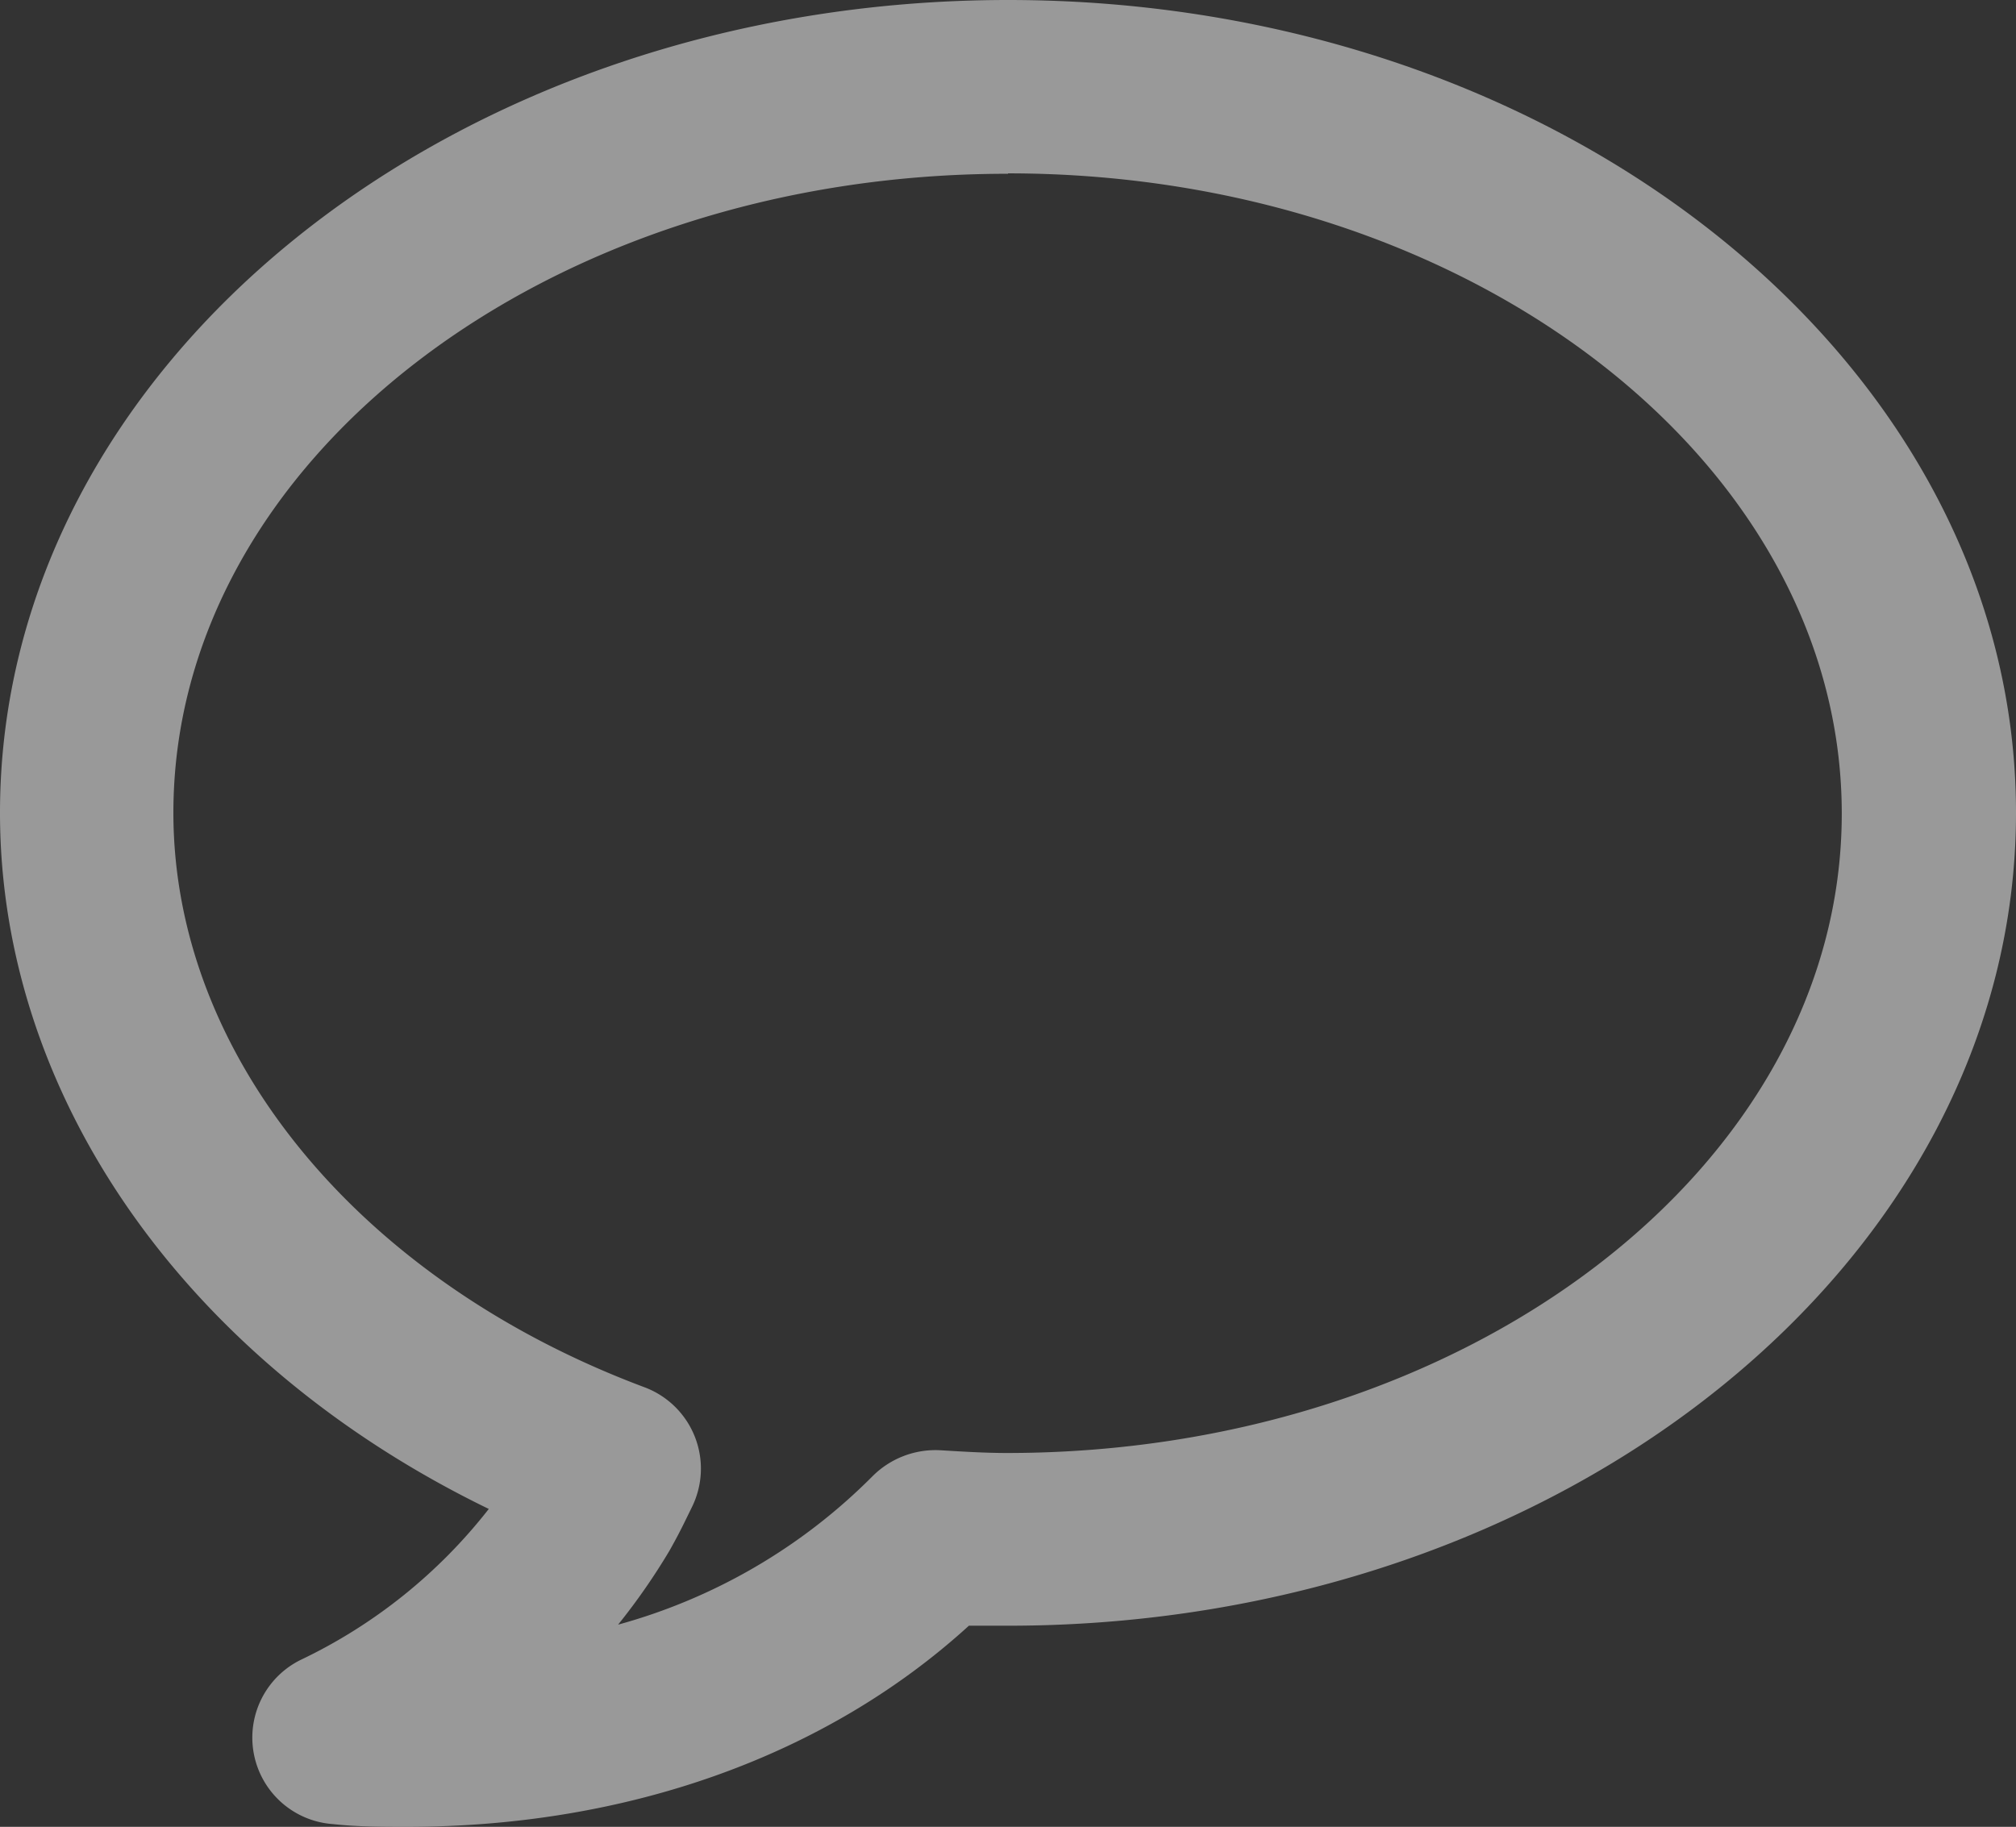 <svg xmlns="http://www.w3.org/2000/svg" viewBox="0 0 95.11 86.2"><rect x="0" y="0" width="95.11" height="86.2" fill="#333333" stroke="none"/><defs><style>.cls-1{opacity:0.5;}.cls-2{fill:#fff;}</style></defs><title>talk-icon</title><g id="Capa_2" data-name="Capa 2"><g id="ARTE"><g id="_Grupo_" data-name="&lt;Grupo&gt;" class="cls-1"><path id="_Trazado_compuesto_" data-name="&lt;Trazado compuesto&gt;" class="cls-2" d="M19.19,86.2c-1.15,0-2.32,0-3.49-.13a4.09,4.09,0,0,1-1.51-7.75,24.77,24.77,0,0,0,8.87-7.12C8.9,64.33,0,51.84,0,38.35,0,17.21,21.33,0,47.56,0S95.11,17.21,95.11,38.35,73.78,76.71,47.56,76.71c-.62,0-1.24,0-1.85,0C39,82.83,29.64,86.2,19.19,86.2Zm28.36-78C25.84,8.18,8.18,21.72,8.18,38.35c0,11.42,8.73,22.06,22.23,27.11a4.1,4.1,0,0,1,2.23,5.66l-.24.49c-.25.52-.5,1-.81,1.55a30.34,30.34,0,0,1-2.43,3.5,27,27,0,0,0,12-7,4.2,4.2,0,0,1,3.19-1.23c1,.06,2.09.13,3.16.13,21.71,0,39.38-13.54,39.38-30.17S69.27,8.18,47.56,8.18Z"/></g></g></g></svg>